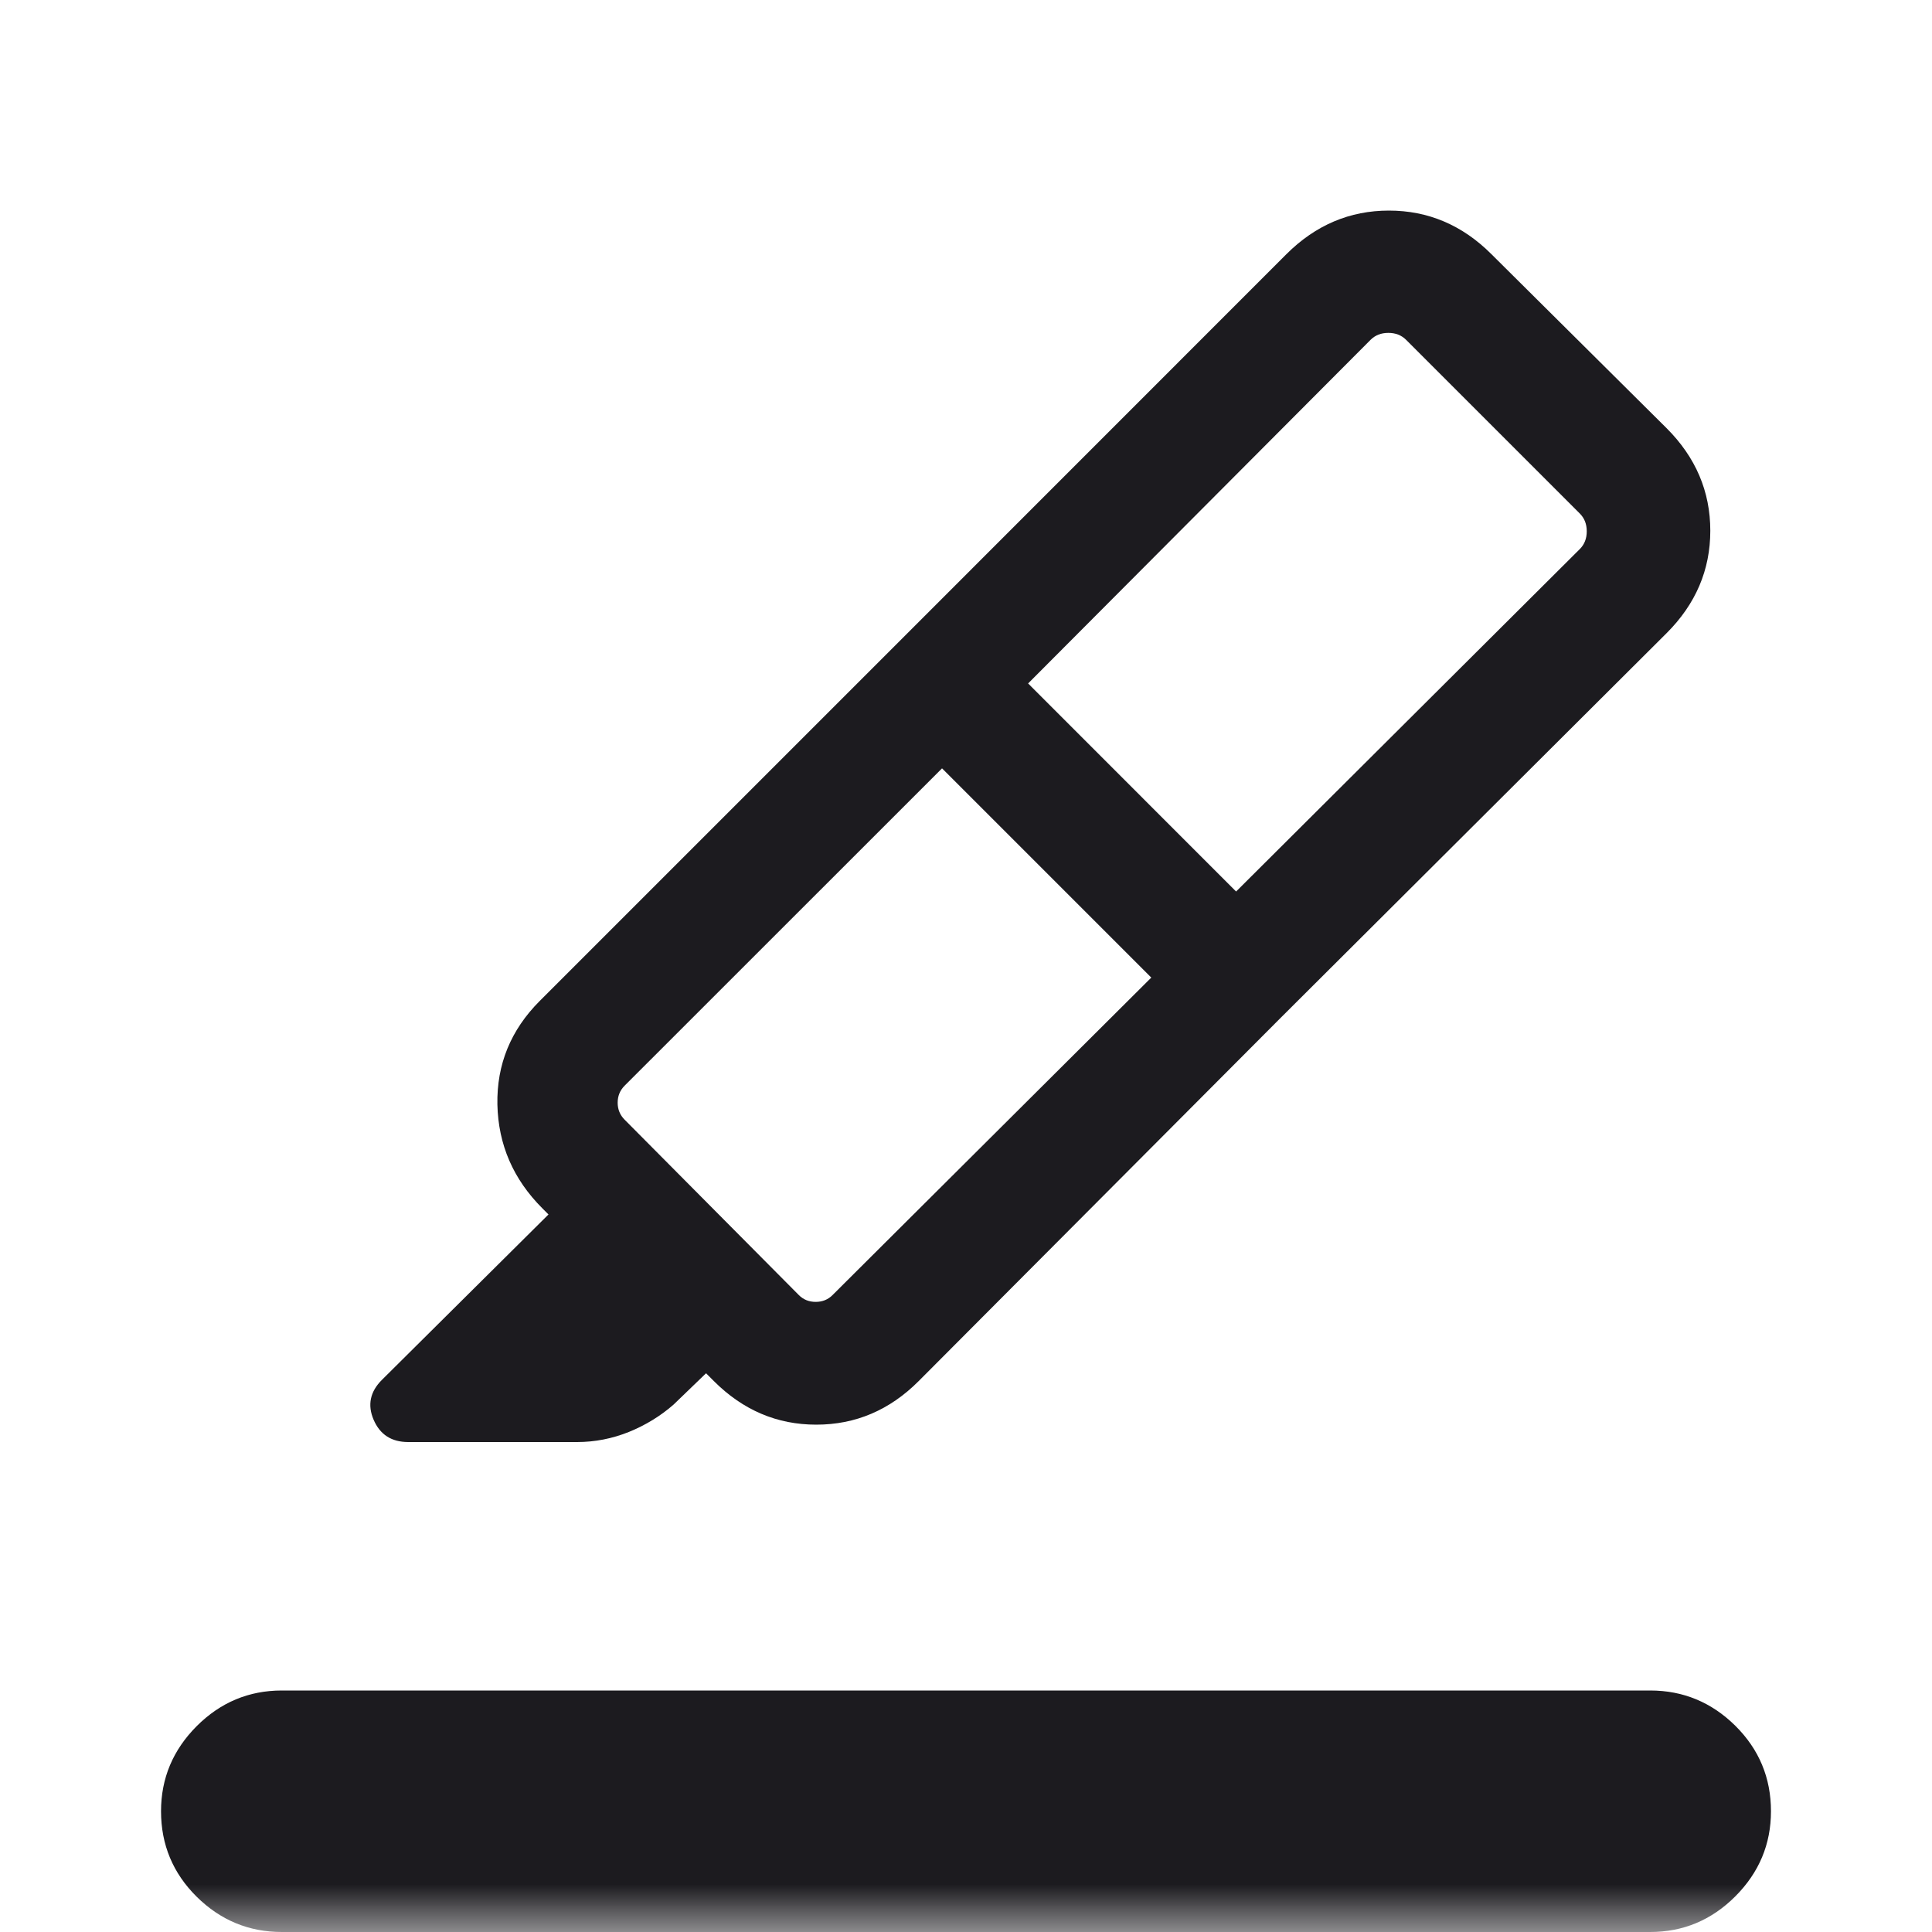 <svg width="20" height="20" viewBox="0 0 20 20" fill="none" xmlns="http://www.w3.org/2000/svg">
<mask id="mask0_3_138" style="mask-type:alpha" maskUnits="userSpaceOnUse" x="0" y="0" width="20" height="20">
<rect width="20" height="20" fill="#D9D9D9"/>
</mask>
<g mask="url(#mask0_3_138)">
<path d="M2.917 20C2.576 20 2.282 19.878 2.036 19.635C1.79 19.391 1.667 19.096 1.667 18.75C1.667 18.409 1.79 18.116 2.036 17.869C2.282 17.623 2.576 17.5 2.917 17.5H17.083C17.424 17.5 17.718 17.622 17.964 17.865C18.21 18.109 18.333 18.404 18.333 18.75C18.333 19.091 18.21 19.384 17.964 19.631C17.718 19.877 17.424 20 17.083 20H2.917ZM11.918 10.12L9.752 7.954L6.466 11.239C6.418 11.287 6.394 11.346 6.394 11.415C6.394 11.484 6.418 11.543 6.466 11.591L8.268 13.405C8.316 13.454 8.375 13.477 8.444 13.477C8.513 13.477 8.572 13.454 8.62 13.405L11.918 10.12ZM10.643 7.075L12.796 9.229L16.354 5.684C16.402 5.636 16.426 5.575 16.426 5.5C16.426 5.425 16.402 5.364 16.354 5.316L14.556 3.518C14.508 3.47 14.447 3.446 14.372 3.446C14.297 3.446 14.236 3.47 14.188 3.518L10.643 7.075ZM9.325 6.624L13.248 10.546L9.511 14.296C9.21 14.598 8.856 14.748 8.45 14.748C8.044 14.748 7.691 14.598 7.389 14.296L7.309 14.216L6.973 14.54C6.836 14.66 6.681 14.754 6.509 14.824C6.336 14.893 6.158 14.928 5.974 14.928H4.226C4.053 14.928 3.934 14.851 3.868 14.698C3.802 14.545 3.831 14.406 3.954 14.284L5.678 12.572L5.614 12.508C5.313 12.207 5.158 11.849 5.149 11.434C5.141 11.02 5.287 10.662 5.588 10.361L9.325 6.624ZM9.325 6.624L13.317 2.631C13.619 2.33 13.972 2.18 14.378 2.18C14.784 2.18 15.138 2.33 15.439 2.631L17.253 4.433C17.554 4.734 17.705 5.088 17.705 5.494C17.705 5.9 17.554 6.253 17.253 6.554L13.248 10.546L9.325 6.624Z" fill="#1C1B1F"/>
</g>
</svg>
